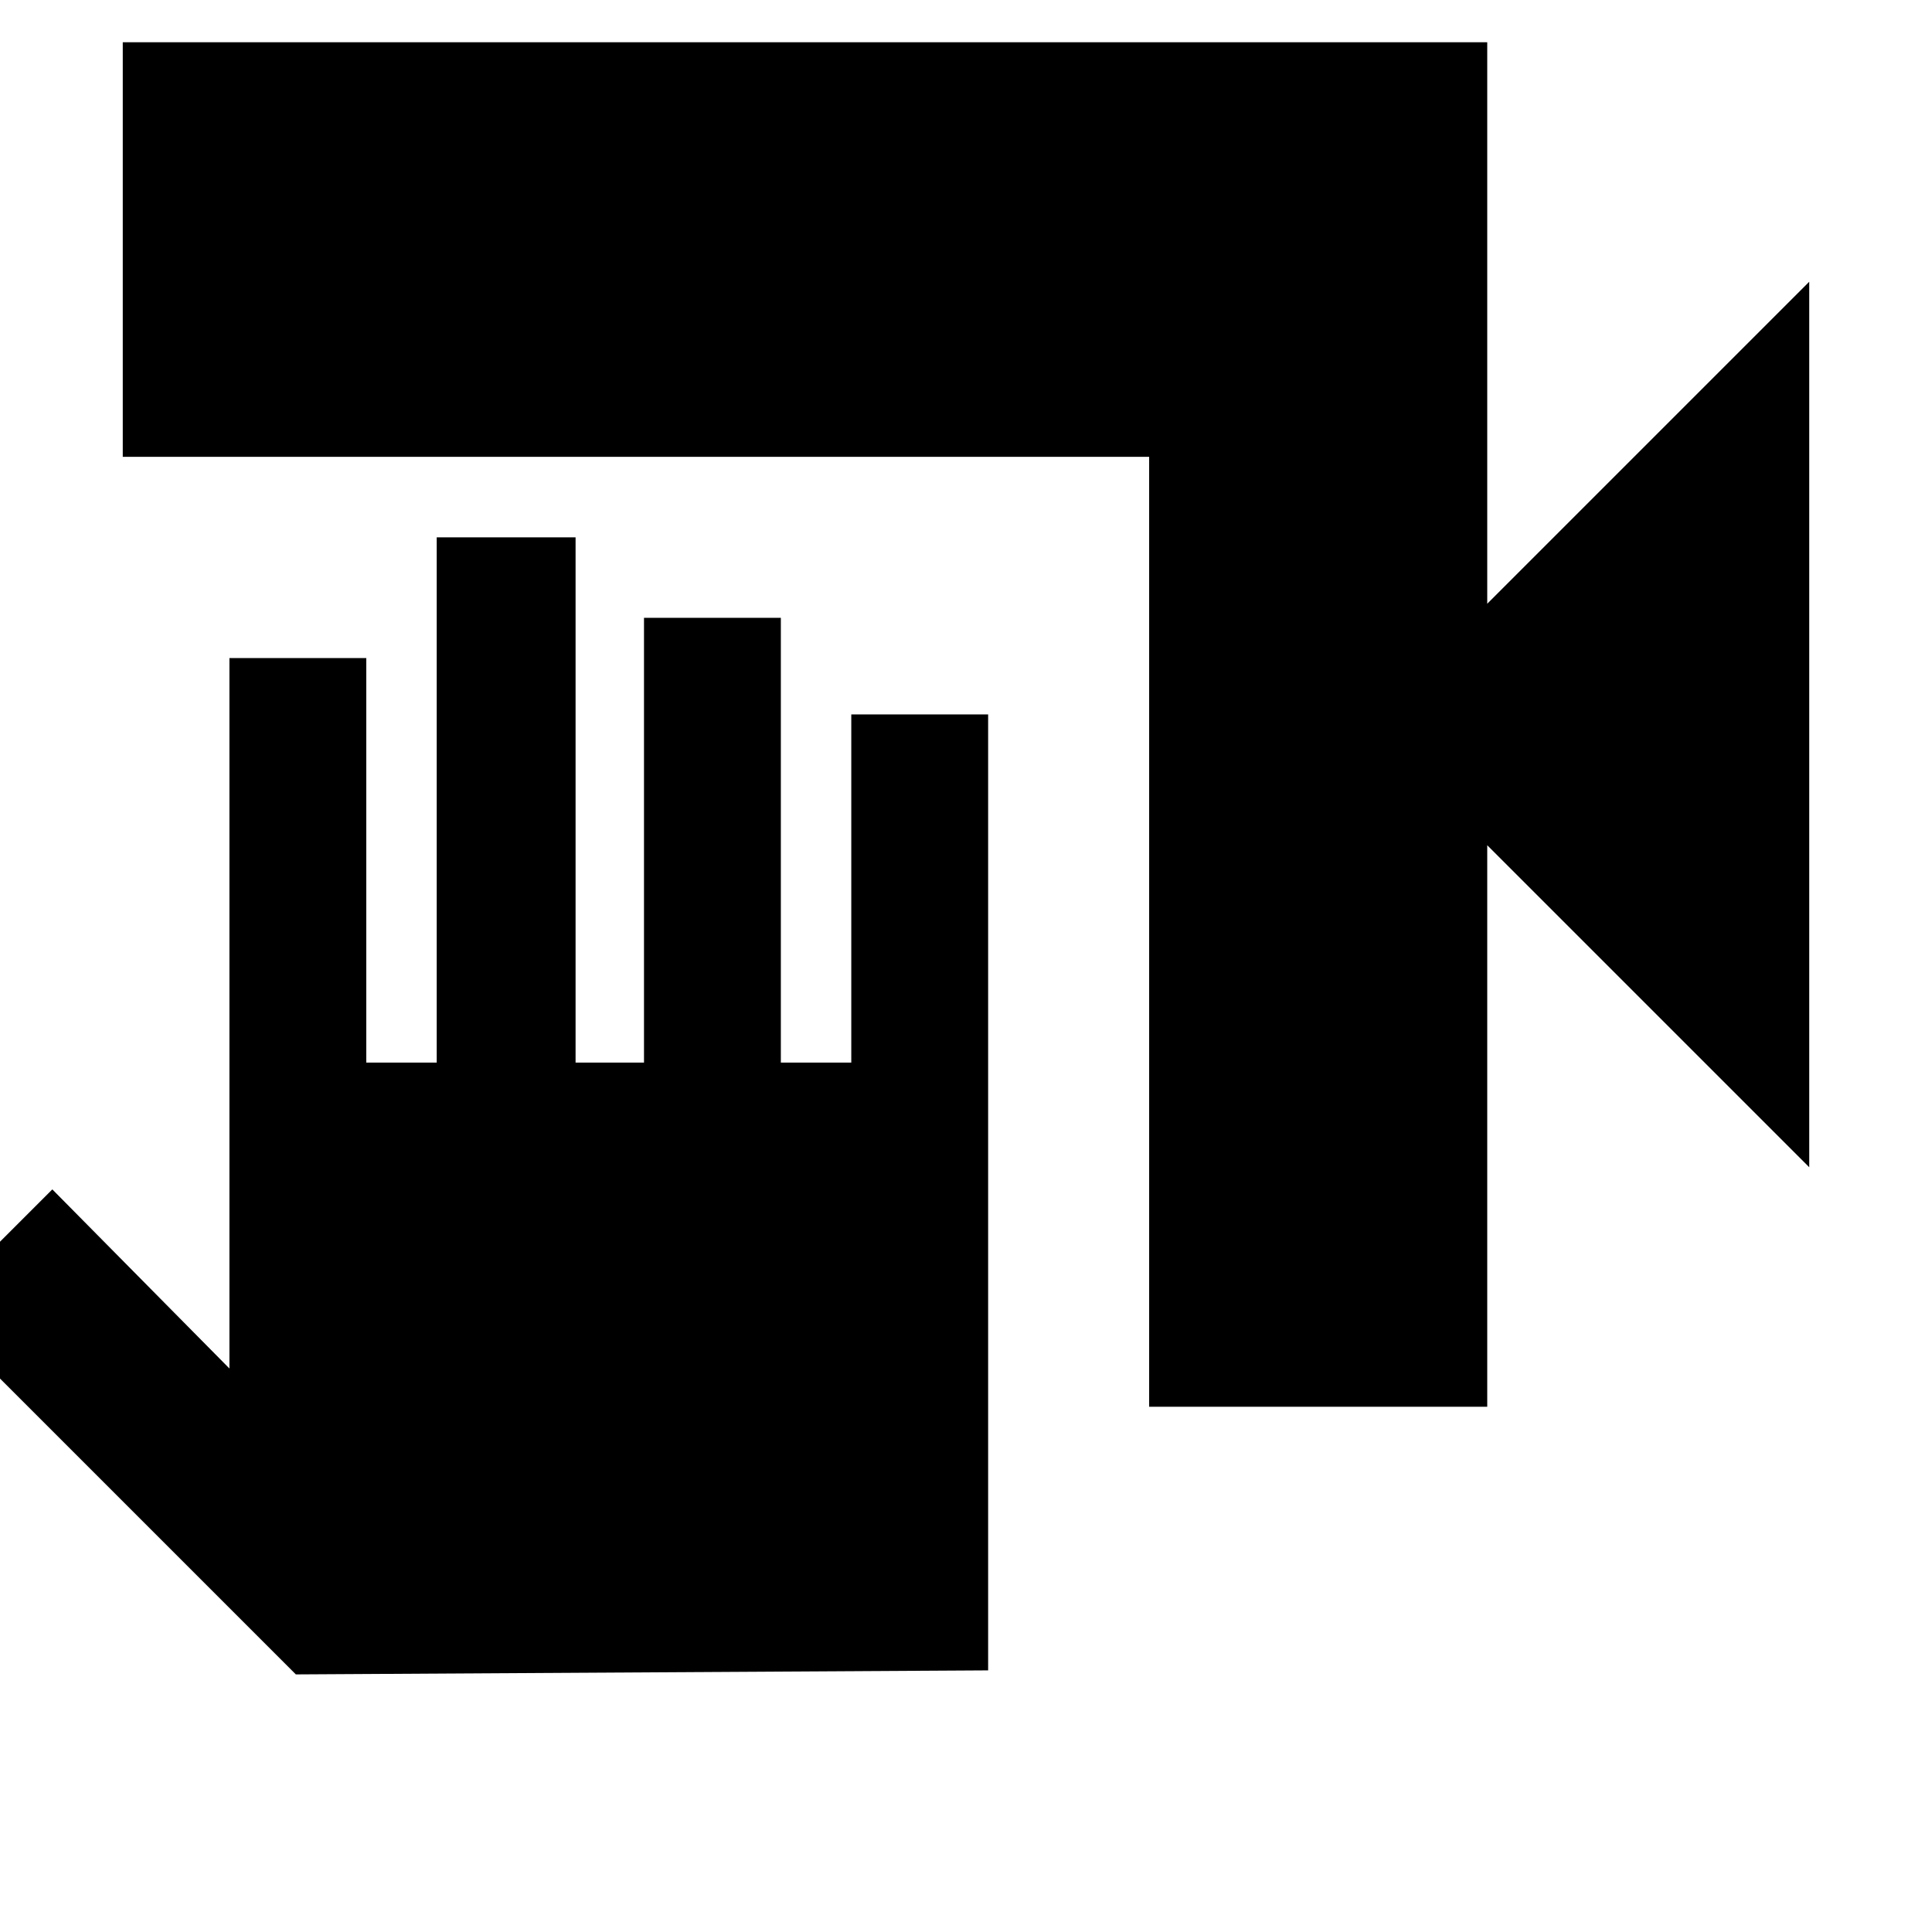 <svg xmlns="http://www.w3.org/2000/svg" height="24" width="24"><path d="M14.275 17.475v-11.8H1.525V.525h16.95V7.5l4-4v11l-4-4v6.975ZM3.675 20.8-.85 16.275l1.5-1.5L2.85 17V8.175h1.7V13.2h.875V6.675H7.15V13.2H8V7.675h1.7V13.2h.875V8.875h1.7V20.75Z"/></svg>